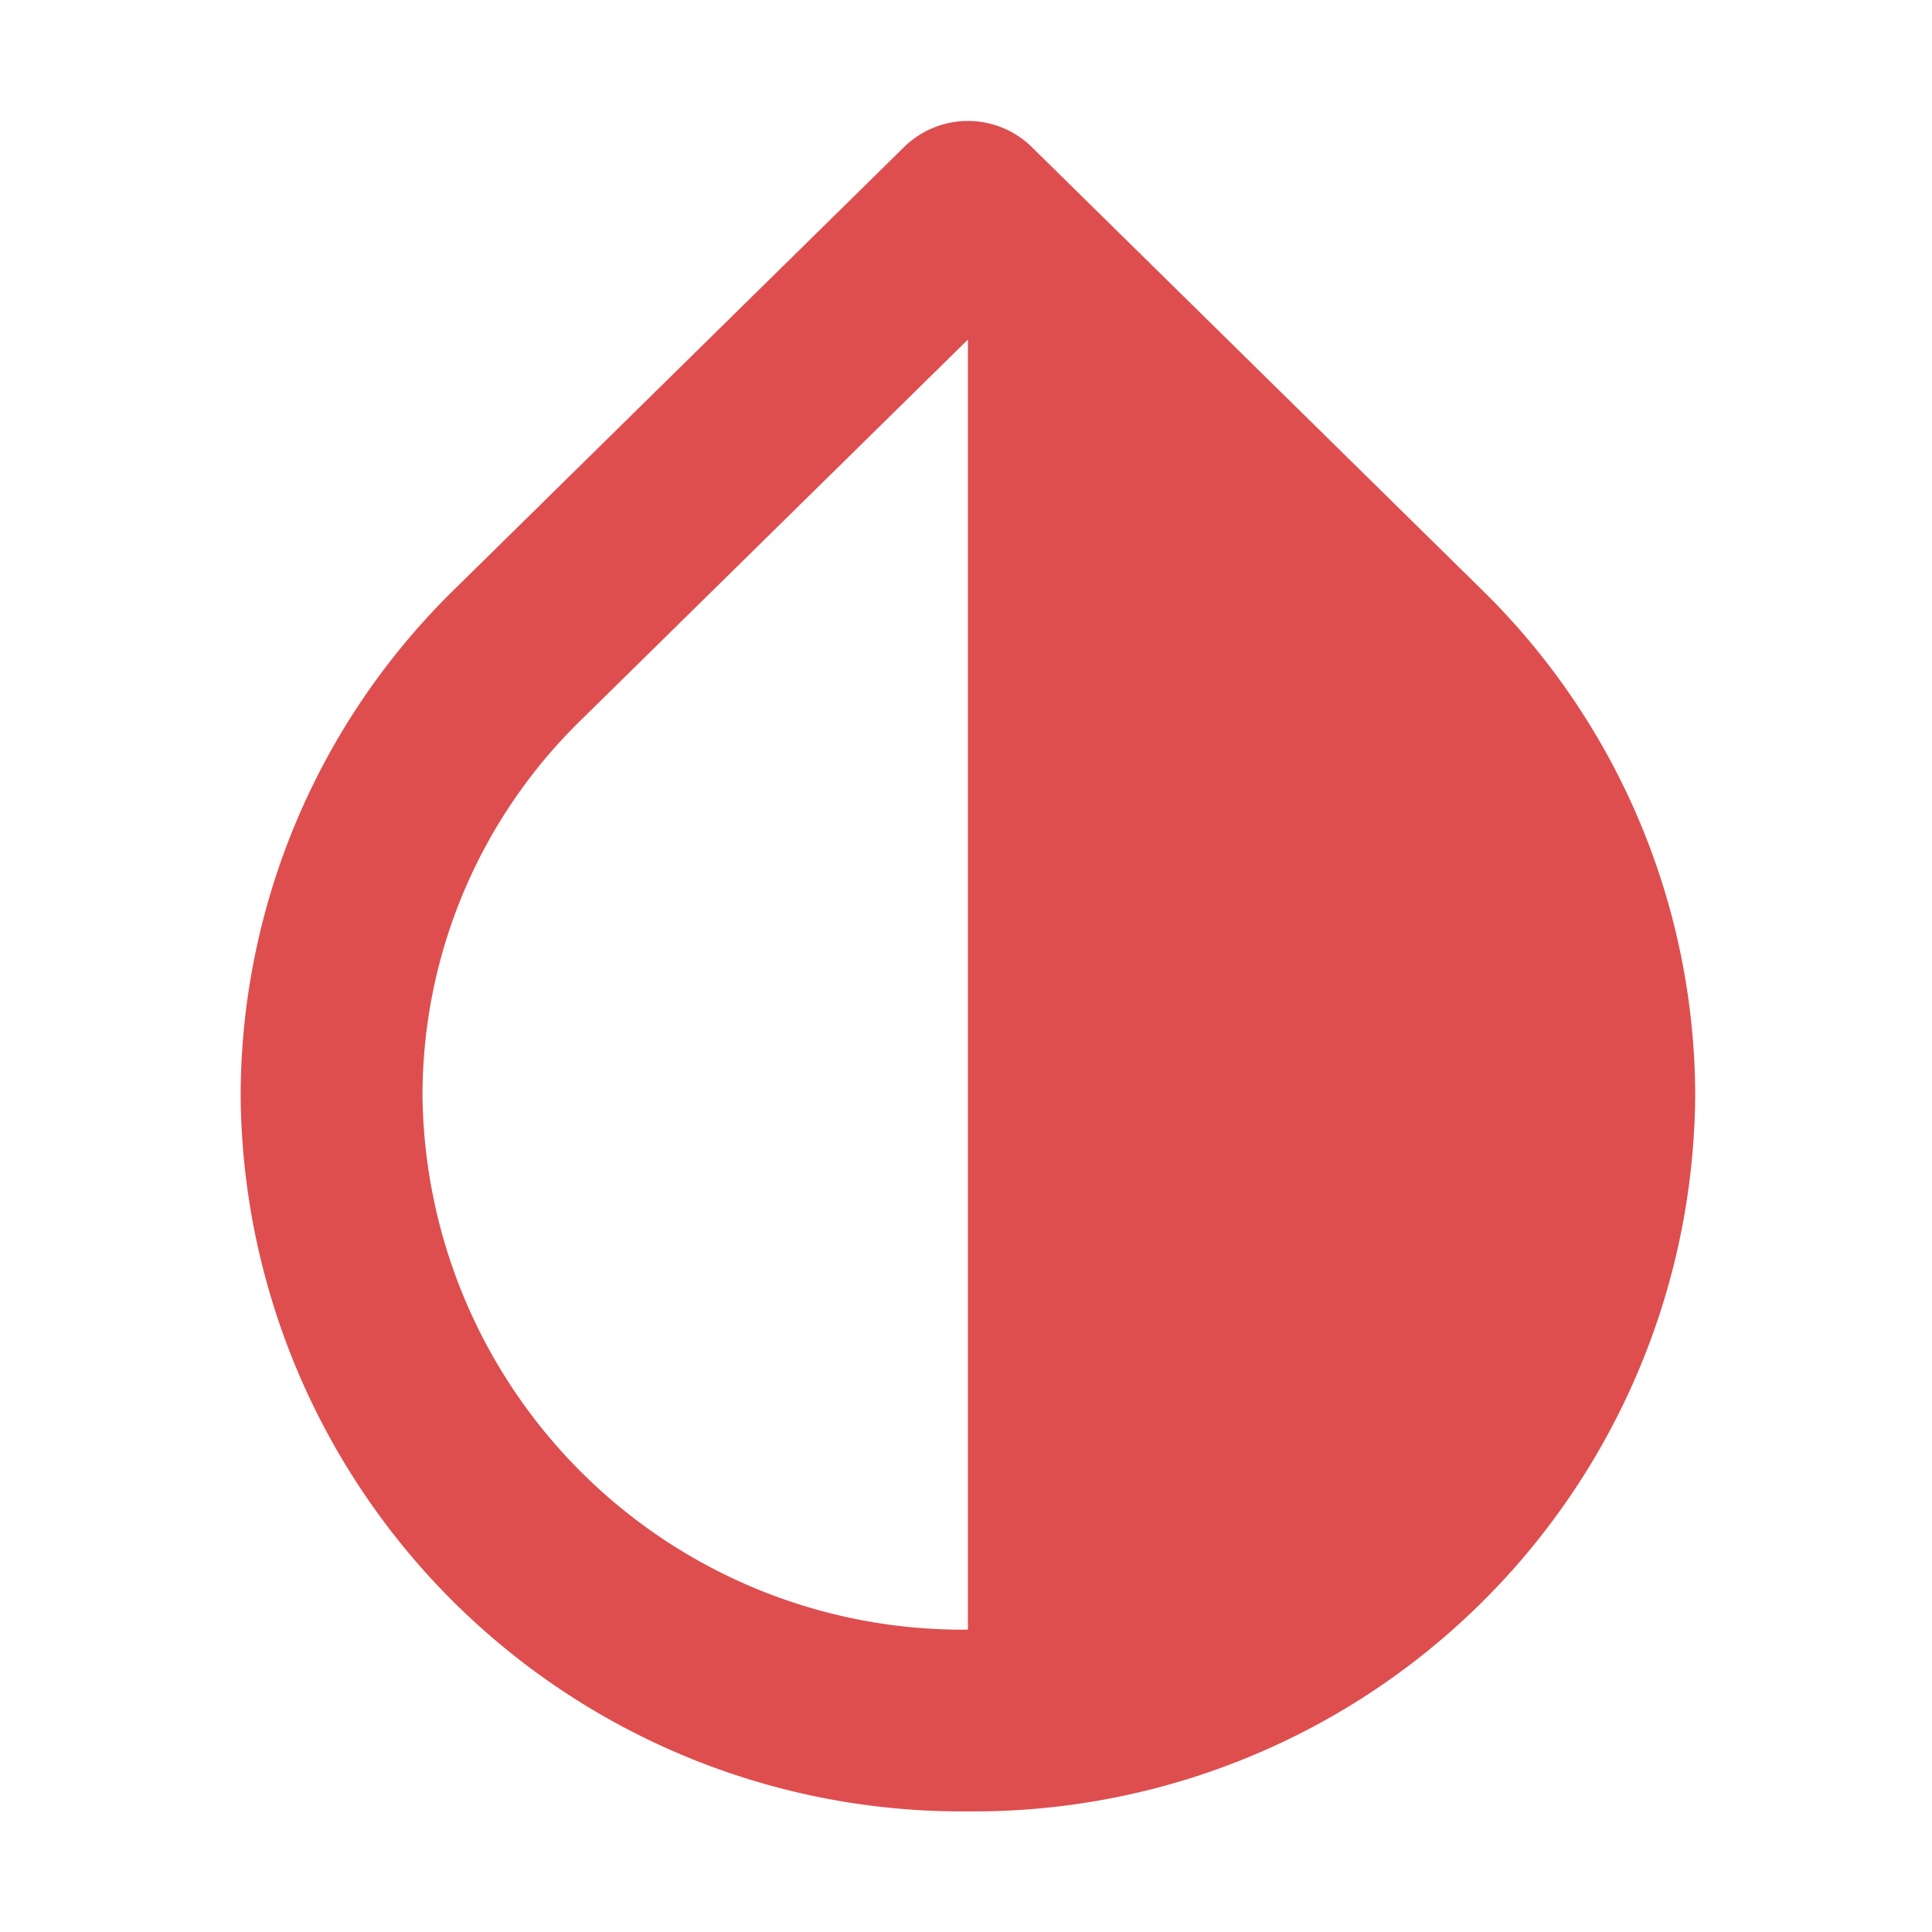 <svg id="invert_colors_black_24dp_4_" data-name="invert_colors_black_24dp (4)" xmlns="http://www.w3.org/2000/svg" width="16" height="16" viewBox="0 0 16 16">
  <g id="Group_16203" data-name="Group 16203">
    <path id="Path_24186" data-name="Path 24186" d="M0,0H16V16H0Z" fill="none"/>
  </g>
  <g id="Group_16204" data-name="Group 16204" transform="translate(1.993 1.001)">
    <path id="Path_24187" data-name="Path 24187" d="M10.023,4.216V14.9A4.472,4.472,0,0,1,5.506,10.48,4.341,4.341,0,0,1,6.823,7.363l3.2-3.147M5.769,6.286h0A5.877,5.877,0,0,0,4,10.48a5.972,5.972,0,0,0,6.023,5.925,5.972,5.972,0,0,0,6.023-5.925,5.877,5.877,0,0,0-1.769-4.194h0L10.55,2.62a.755.755,0,0,0-1.054,0Z" transform="translate(-4 -2.405)" fill="#de4e4e"/>
  </g>
</svg>
